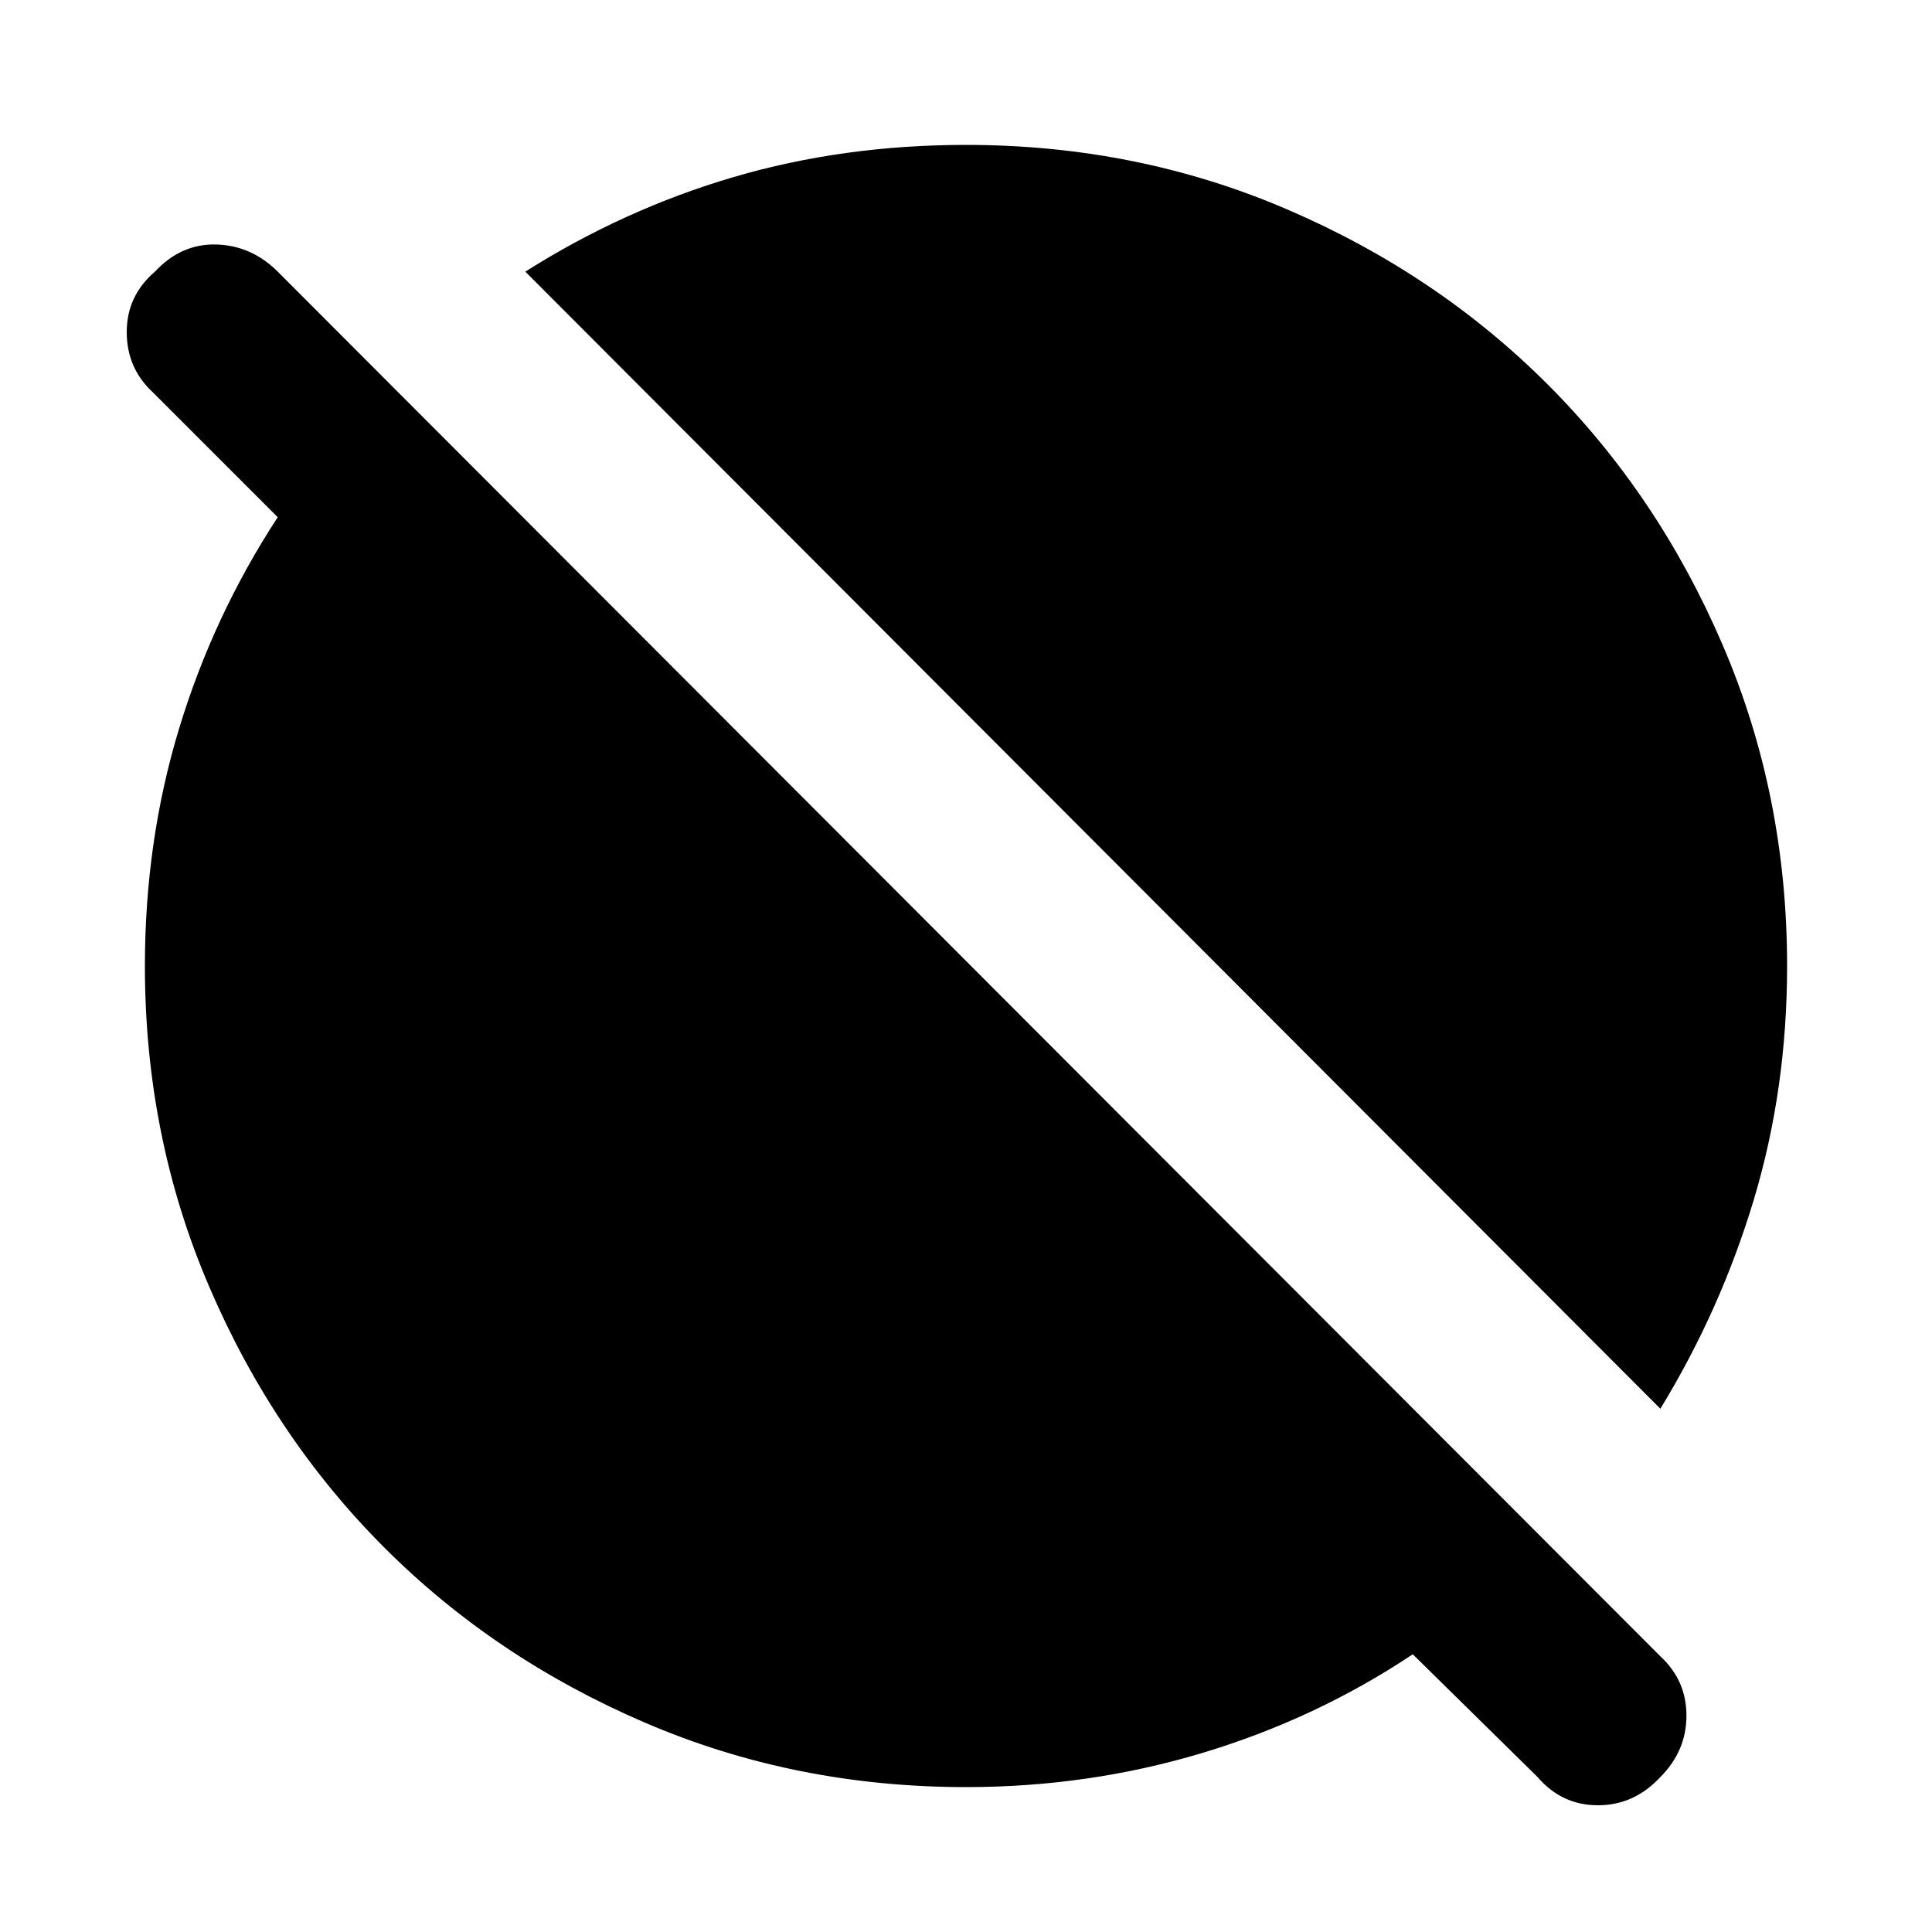 <svg xmlns="http://www.w3.org/2000/svg" height="20" width="20"><path d="M15.917 18.396 14.625 17.125Q13.625 17.792 12.448 18.146Q11.271 18.5 10 18.5Q8.229 18.5 6.677 17.833Q5.125 17.167 3.979 16.021Q2.833 14.875 2.167 13.323Q1.5 11.771 1.5 10Q1.5 8.708 1.854 7.542Q2.208 6.375 2.875 5.354L1.583 4.062Q1.312 3.812 1.312 3.438Q1.312 3.062 1.604 2.812Q1.875 2.521 2.24 2.531Q2.604 2.542 2.875 2.812L17.188 17.146Q17.458 17.396 17.458 17.76Q17.458 18.125 17.188 18.396Q16.917 18.688 16.542 18.688Q16.167 18.688 15.917 18.396ZM17.188 14.583 5.438 2.812Q6.458 2.167 7.594 1.833Q8.729 1.5 10 1.5Q11.771 1.5 13.323 2.167Q14.875 2.833 16.021 3.979Q17.167 5.125 17.833 6.677Q18.5 8.229 18.5 10Q18.5 11.271 18.156 12.417Q17.812 13.562 17.188 14.583Z"/></svg>